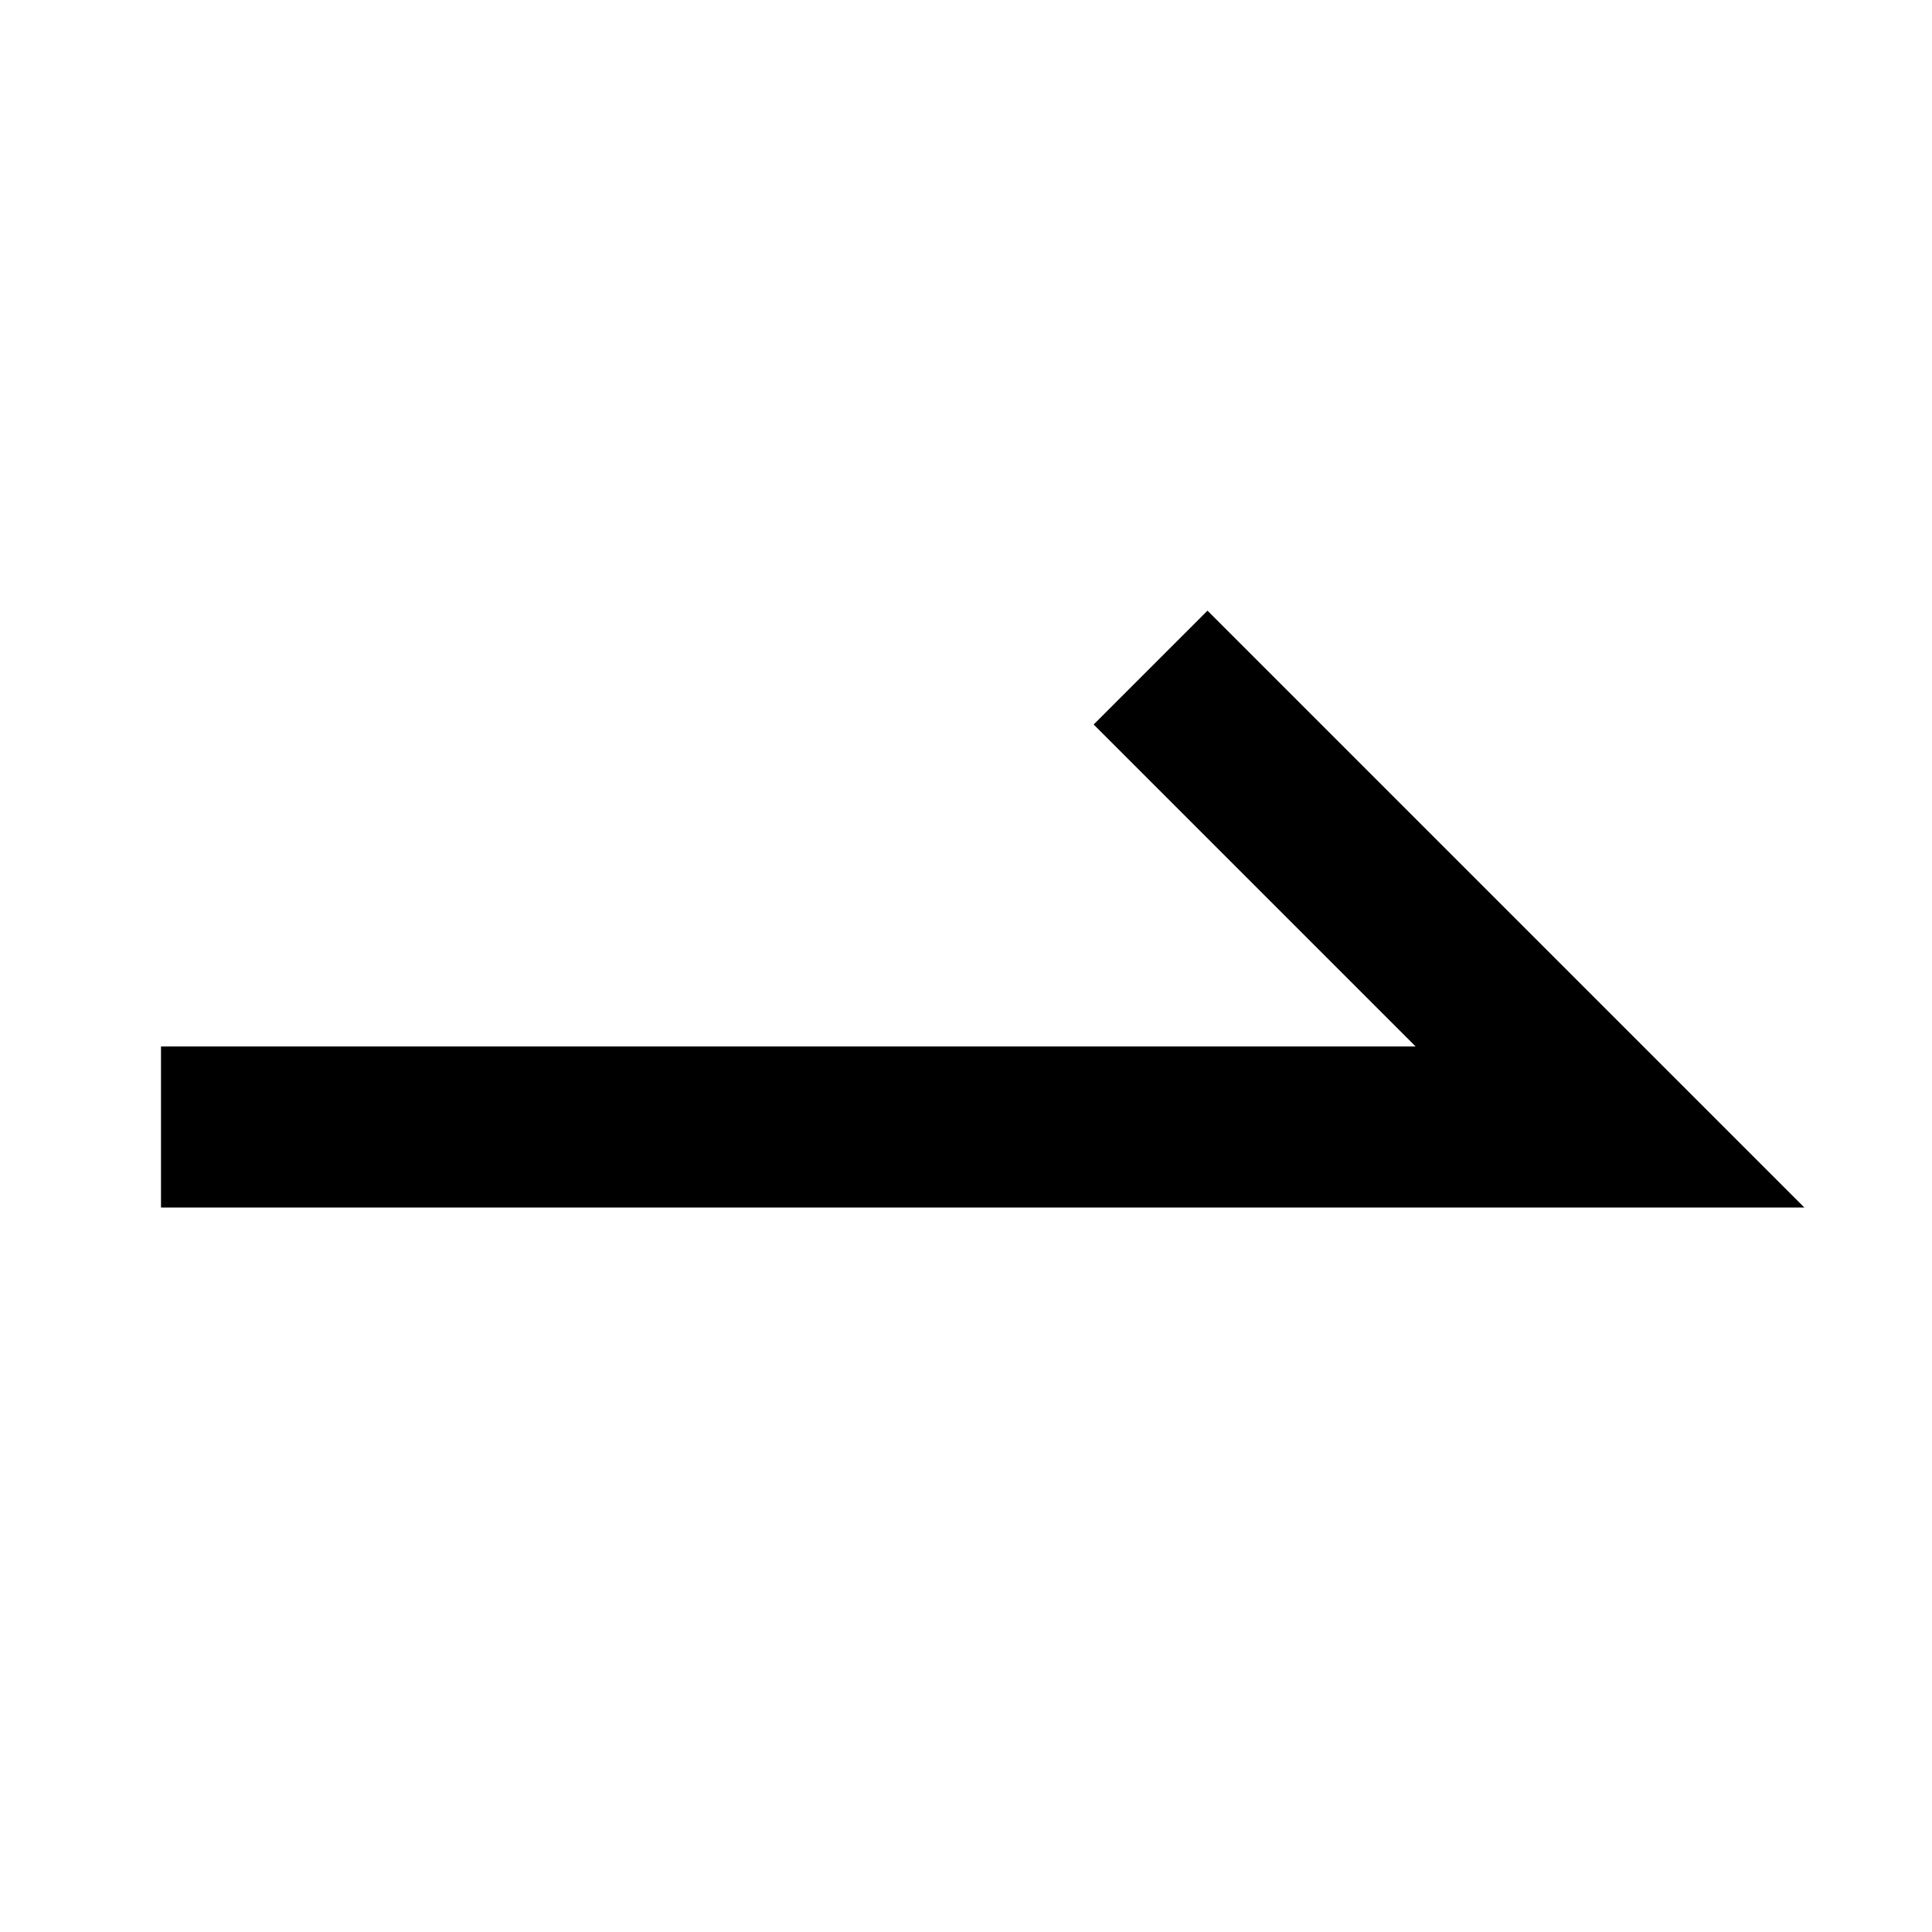 <svg width="24" height="24" viewBox="0 0 24 24" fill="none" xmlns="http://www.w3.org/2000/svg">
<g id="swap-right">
<path id="stroke1" d="M3 14L20 14L15 9" stroke="black" stroke-width="2" stroke-linecap="square"/>
</g>
</svg>
